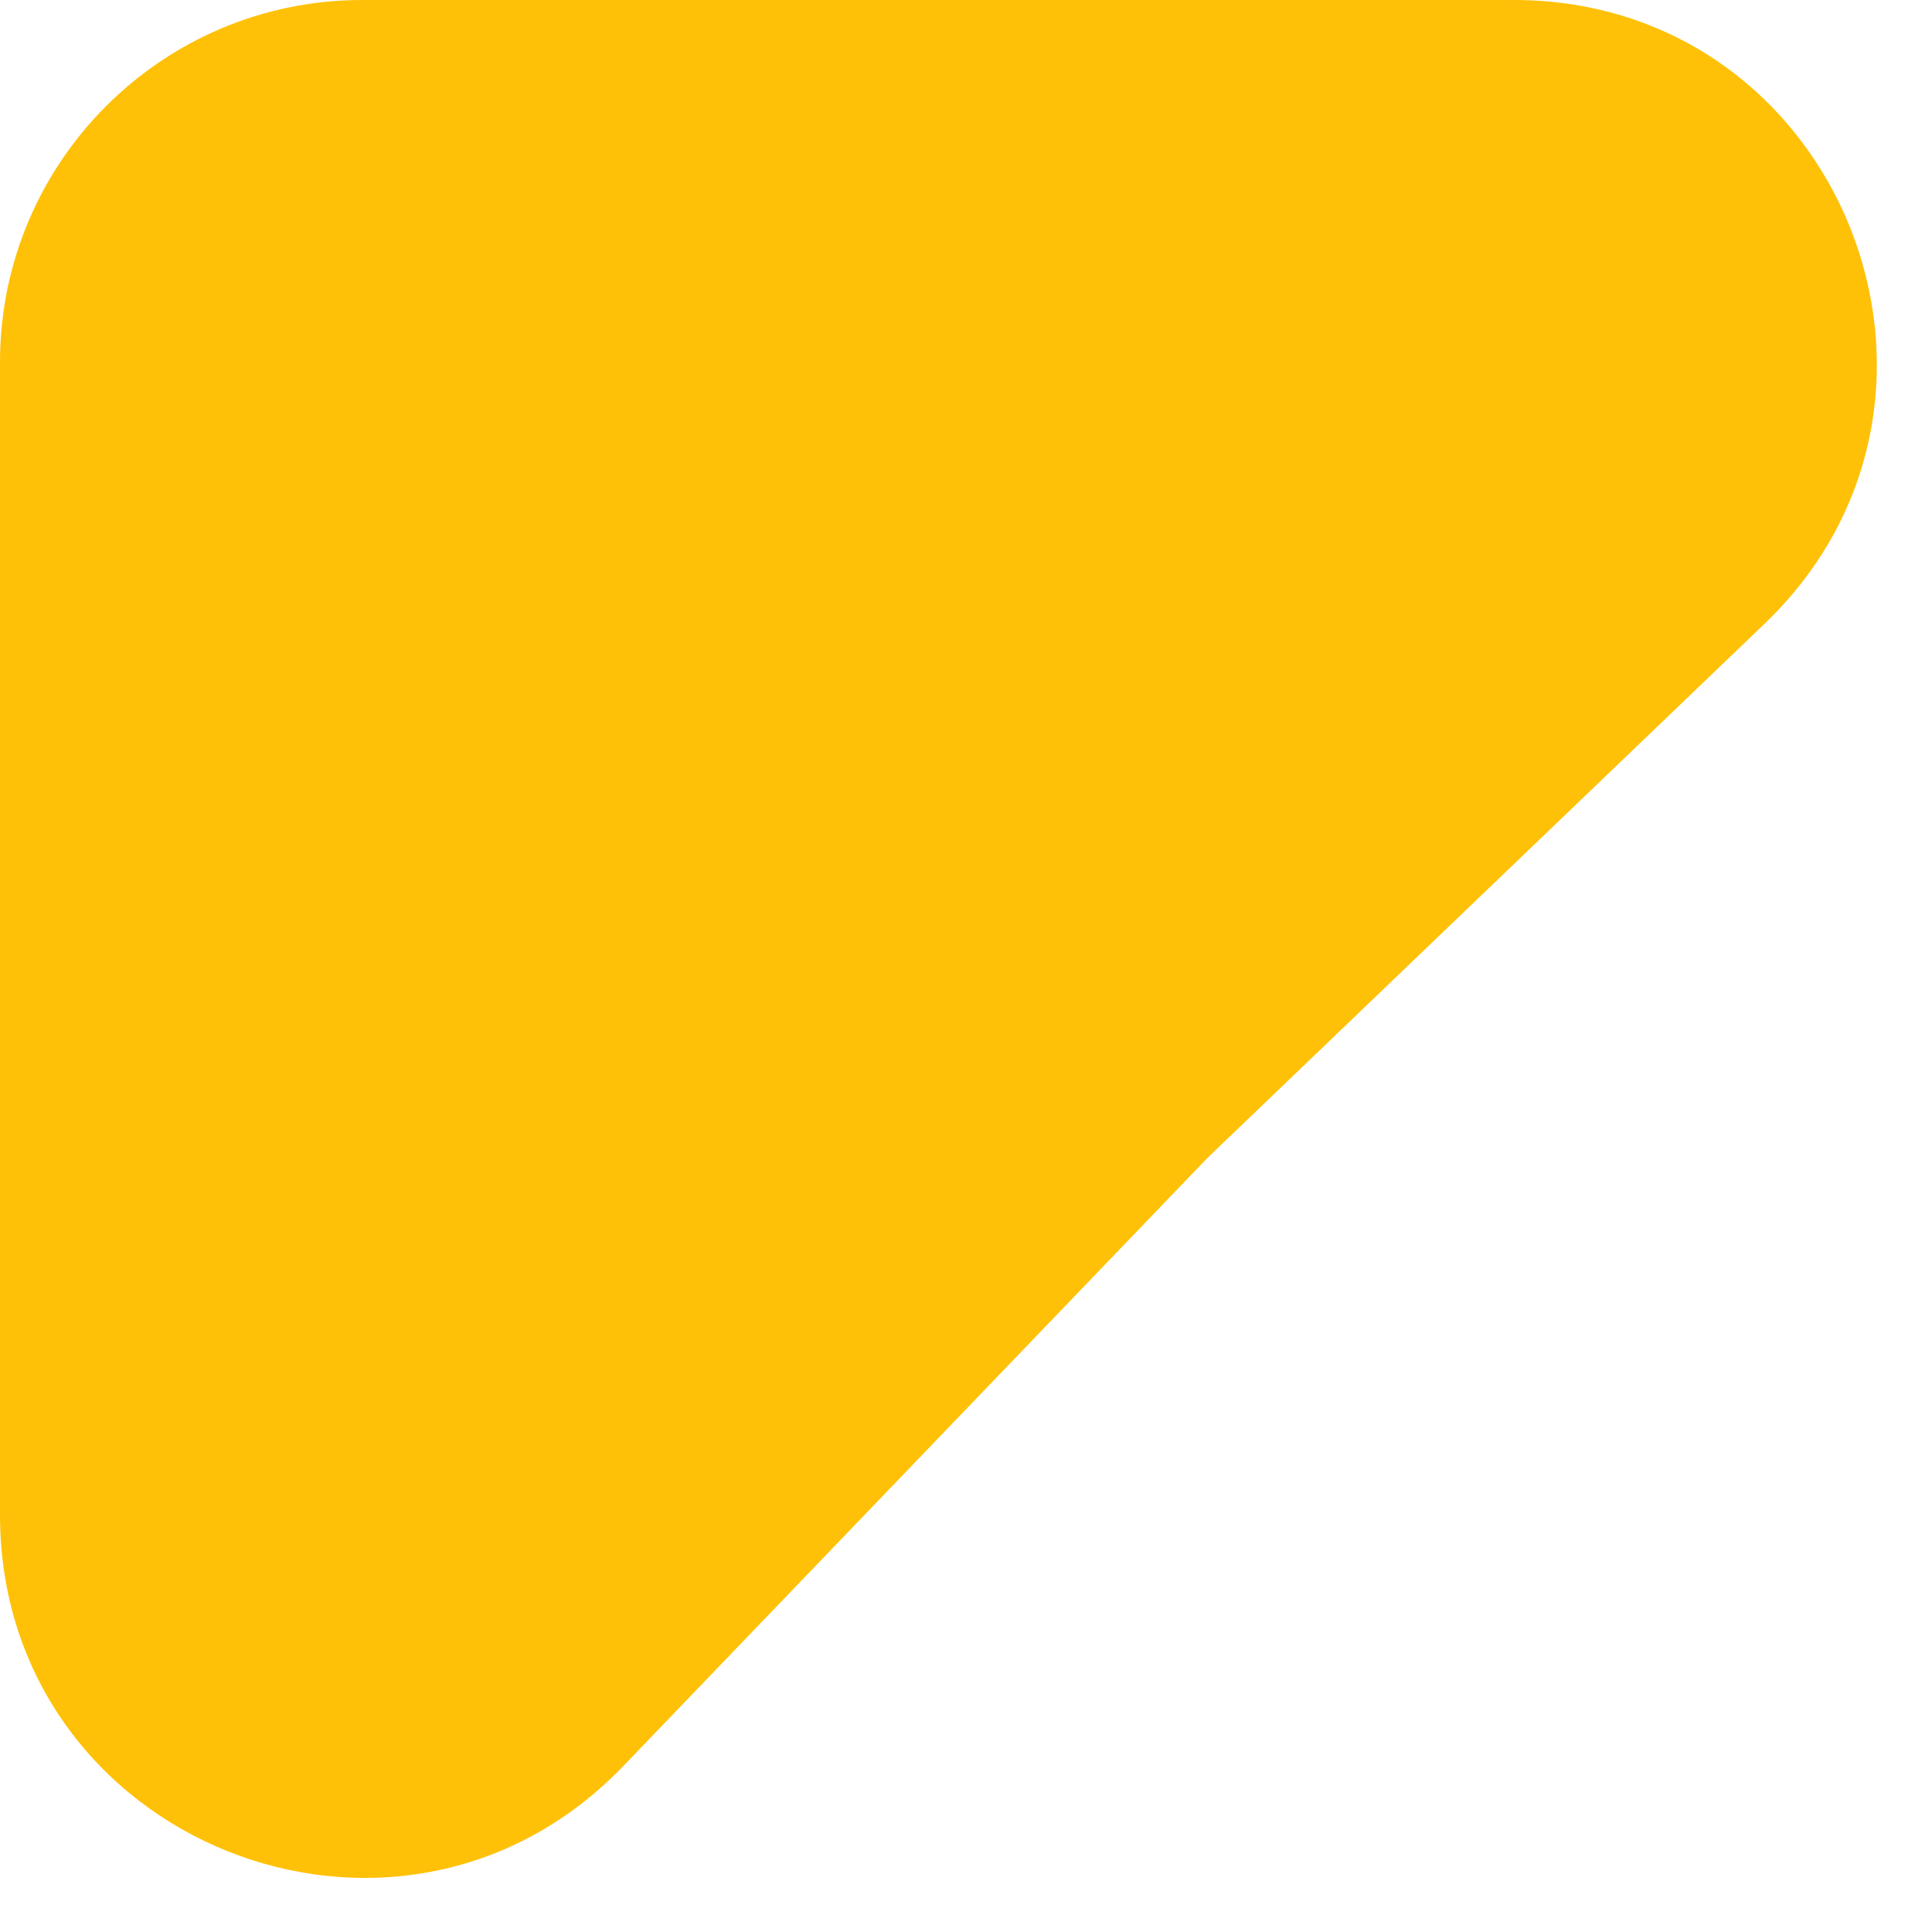 <svg width="32" height="32" viewBox="0 0 32 32" fill="none" xmlns="http://www.w3.org/2000/svg">
<path d="M0 6C0 2.686 2.686 0 6 0L25.074 0C30.48 0 33.129 6.589 29.227 10.331L20 19.178L10.327 29.248C6.584 33.146 0 30.496 0 25.092L0 6Z" fill="#FFC107"/>
</svg>
